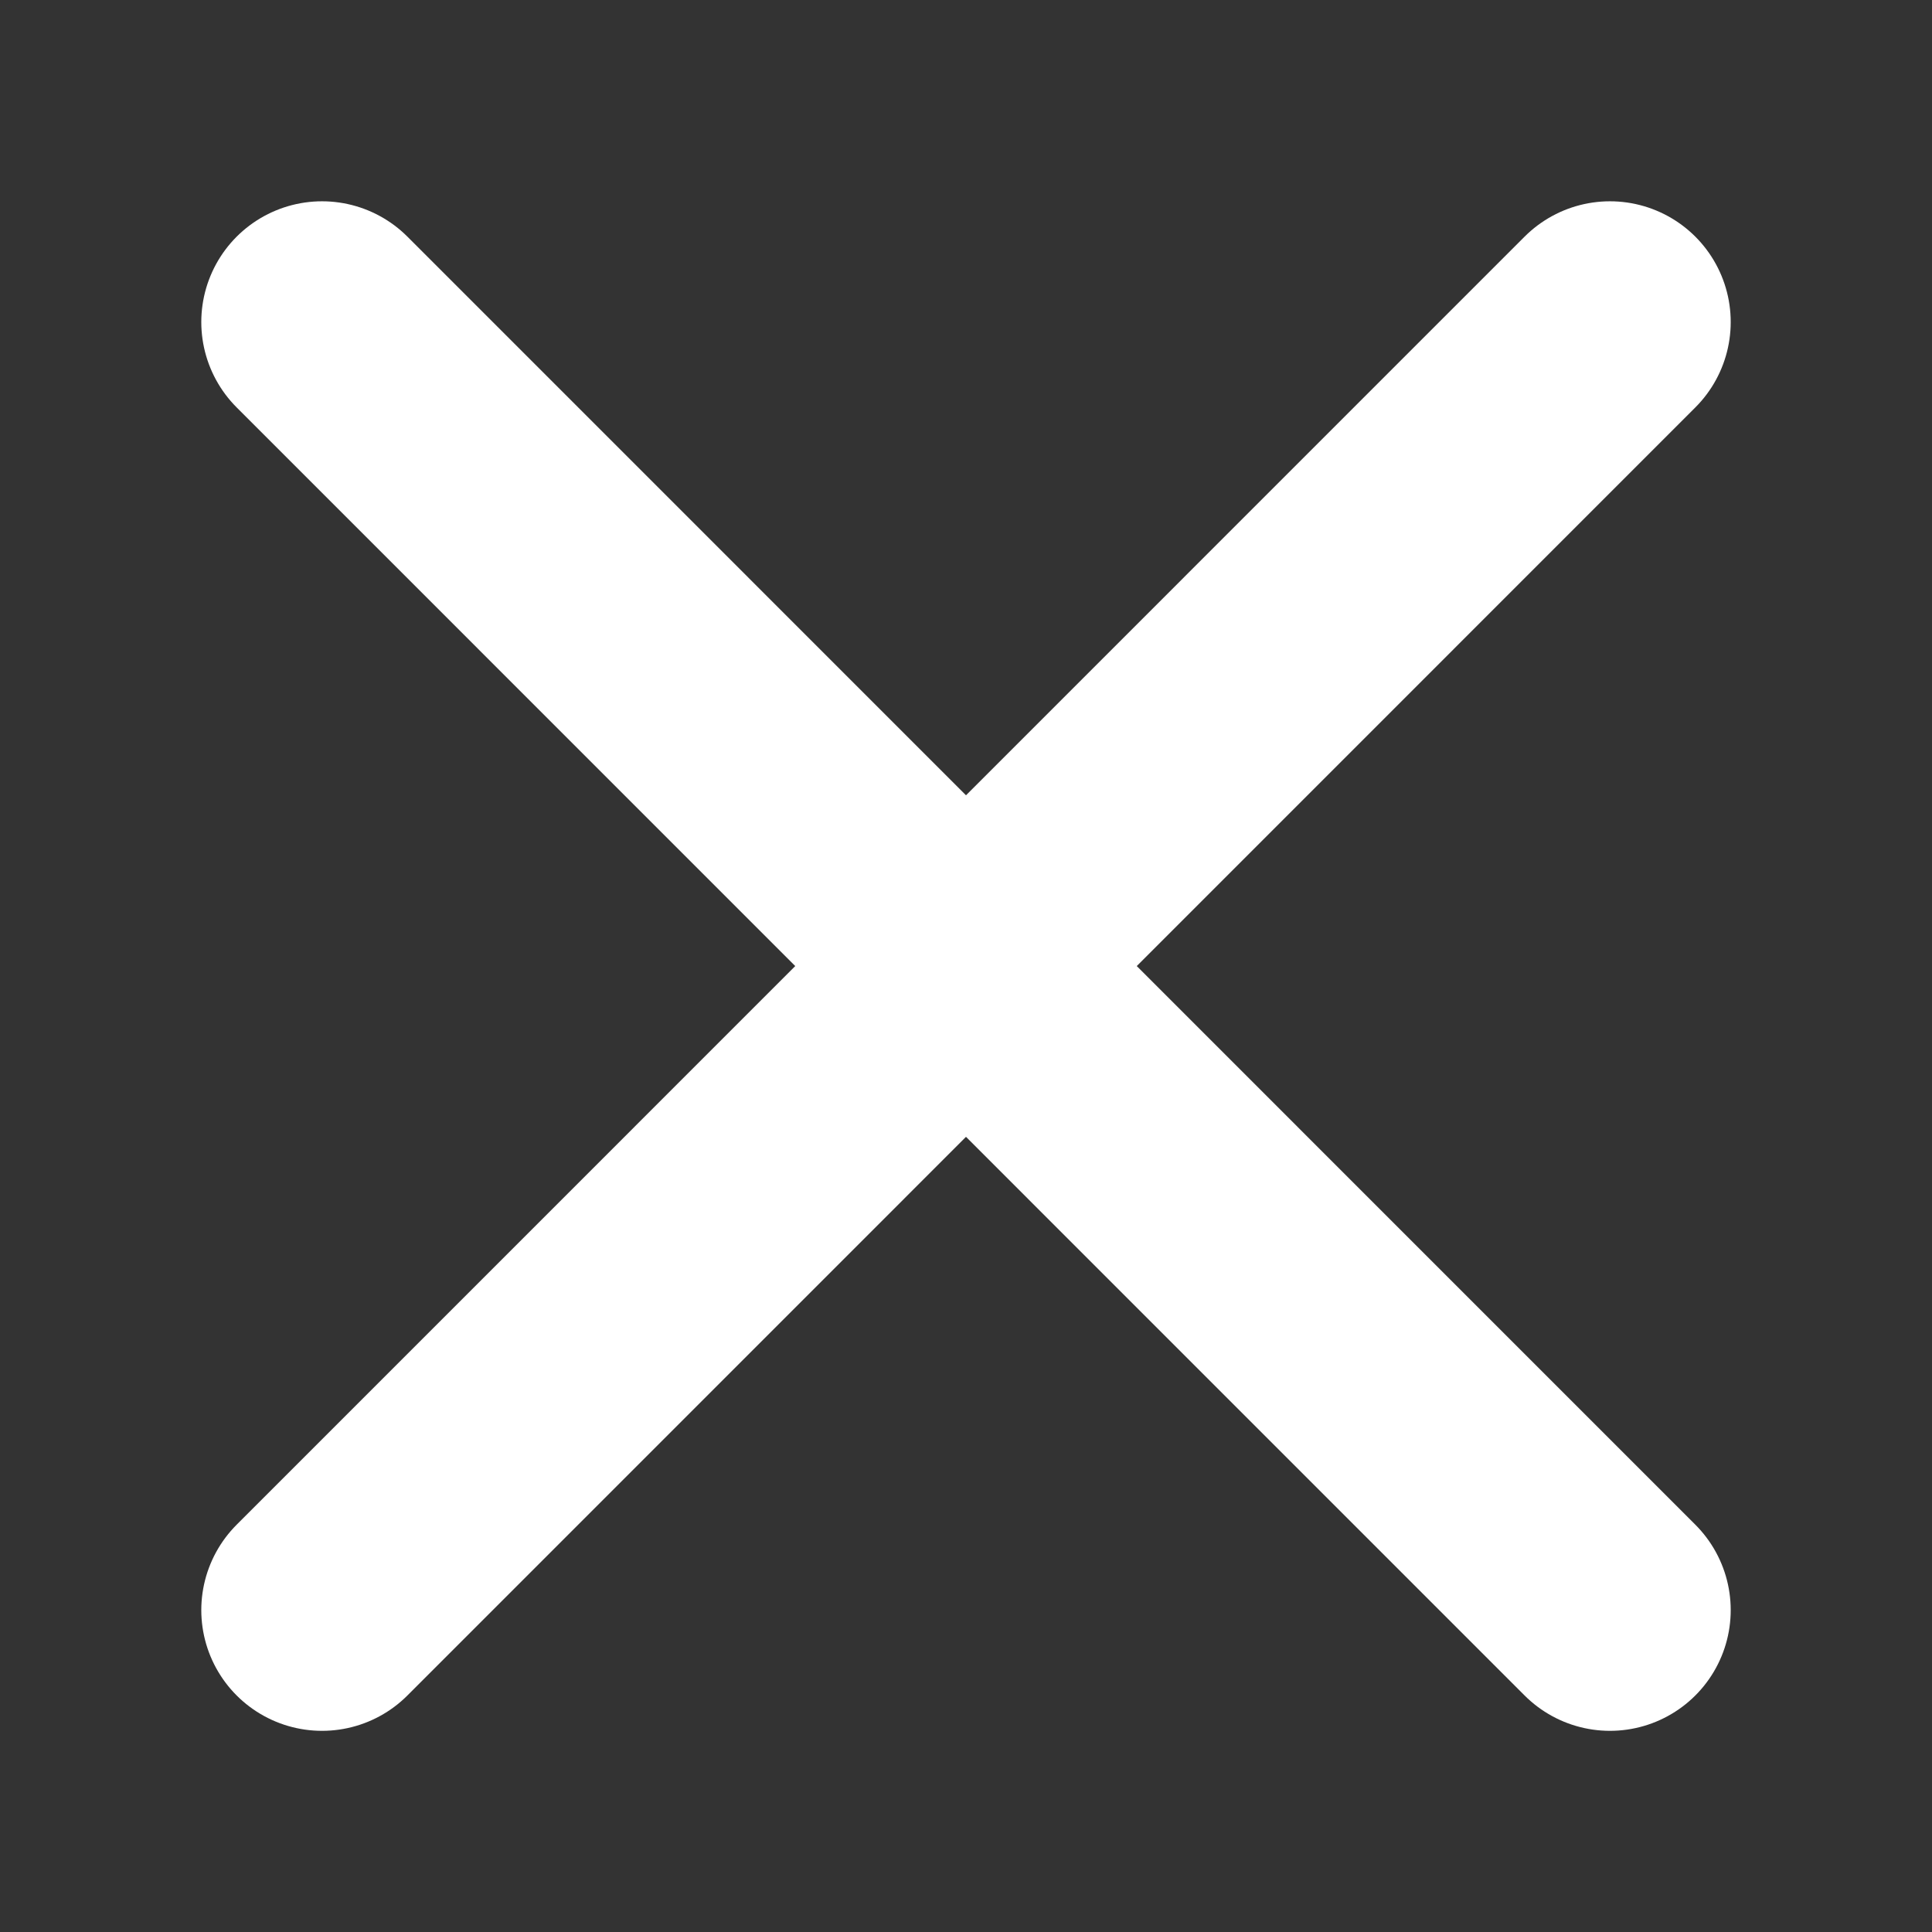 <svg width="16" height="16" viewBox="0 0 16 16" fill="none" xmlns="http://www.w3.org/2000/svg">
<rect x="0" y="0" width="16" height="16" fill="#333333" stroke="none"/>
<path d="M13.333 13.334L2.667 2.667M13.333 2.667L2.667 13.334" stroke="white" stroke-width="2" stroke-linecap="round"/>
</svg>

